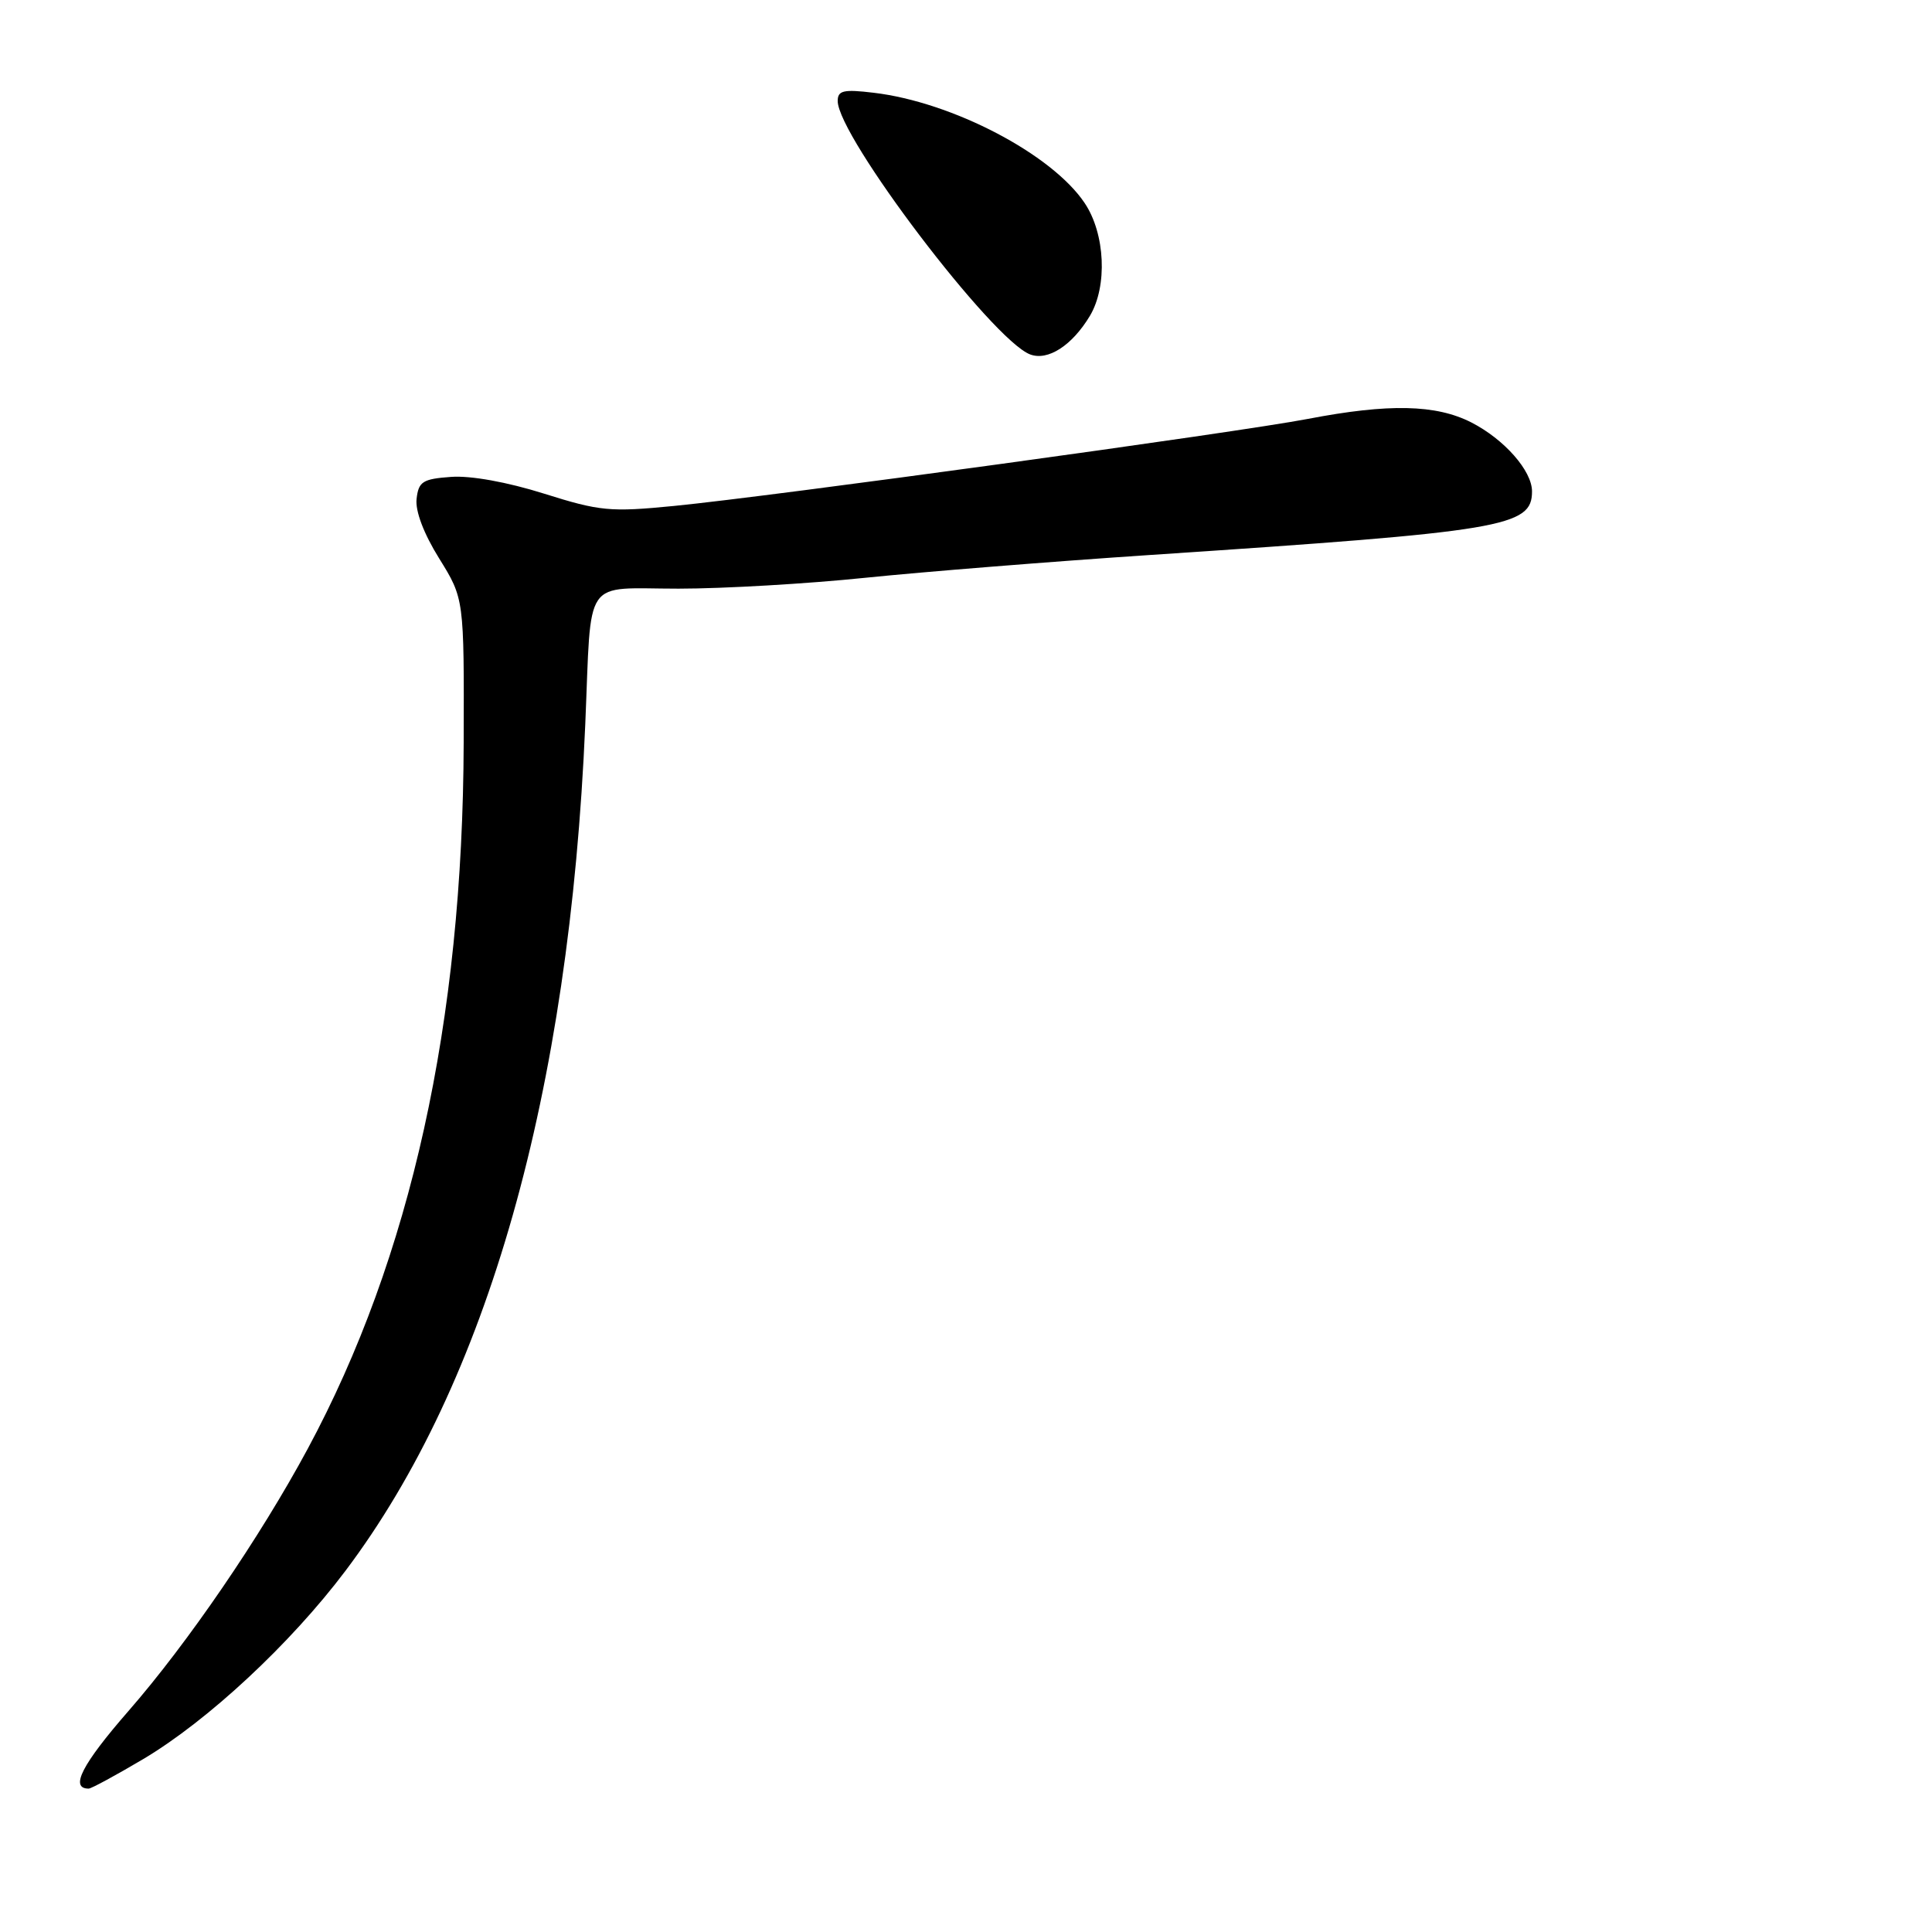 <?xml version="1.0" encoding="UTF-8" standalone="no"?>
<!DOCTYPE svg PUBLIC "-//W3C//DTD SVG 1.1//EN" "http://www.w3.org/Graphics/SVG/1.1/DTD/svg11.dtd" >
<svg xmlns="http://www.w3.org/2000/svg" xmlns:xlink="http://www.w3.org/1999/xlink" version="1.1" viewBox="0 0 256 256">
 <g >
 <path fill="currentColor"
d=" M 18.99 233.08 C 27.55 227.99 38.49 217.81 45.77 208.15 C 64.61 183.14 75.46 144.87 77.55 96.00 C 78.40 76.10 77.09 78.00 89.91 78.00 C 95.89 78.00 107.02 77.35 114.64 76.56 C 122.26 75.78 139.30 74.41 152.50 73.53 C 199.33 70.42 203.00 69.81 203.00 65.11 C 203.00 62.38 199.33 58.21 194.95 55.97 C 190.27 53.59 184.03 53.45 173.34 55.50 C 163.97 57.30 102.34 65.76 89.31 67.04 C 80.85 67.87 79.49 67.74 72.09 65.41 C 67.23 63.88 62.37 63.00 59.78 63.19 C 56.01 63.46 55.46 63.81 55.20 66.10 C 55.01 67.71 56.15 70.72 58.20 74.01 C 61.50 79.33 61.50 79.33 61.44 98.41 C 61.33 135.44 54.44 166.60 40.76 192.00 C 34.44 203.73 24.86 217.74 17.02 226.72 C 10.85 233.80 9.21 237.00 11.75 237.00 C 12.10 237.00 15.36 235.23 18.99 233.08 Z  M 144.42 41.85 C 146.77 37.91 146.45 30.96 143.72 26.90 C 139.38 20.42 126.18 13.52 115.76 12.29 C 111.77 11.81 111.00 11.99 111.00 13.38 C 111.00 18.06 131.48 45.04 136.49 46.96 C 138.85 47.86 142.06 45.78 144.42 41.85 Z "/>
</g>
</svg>